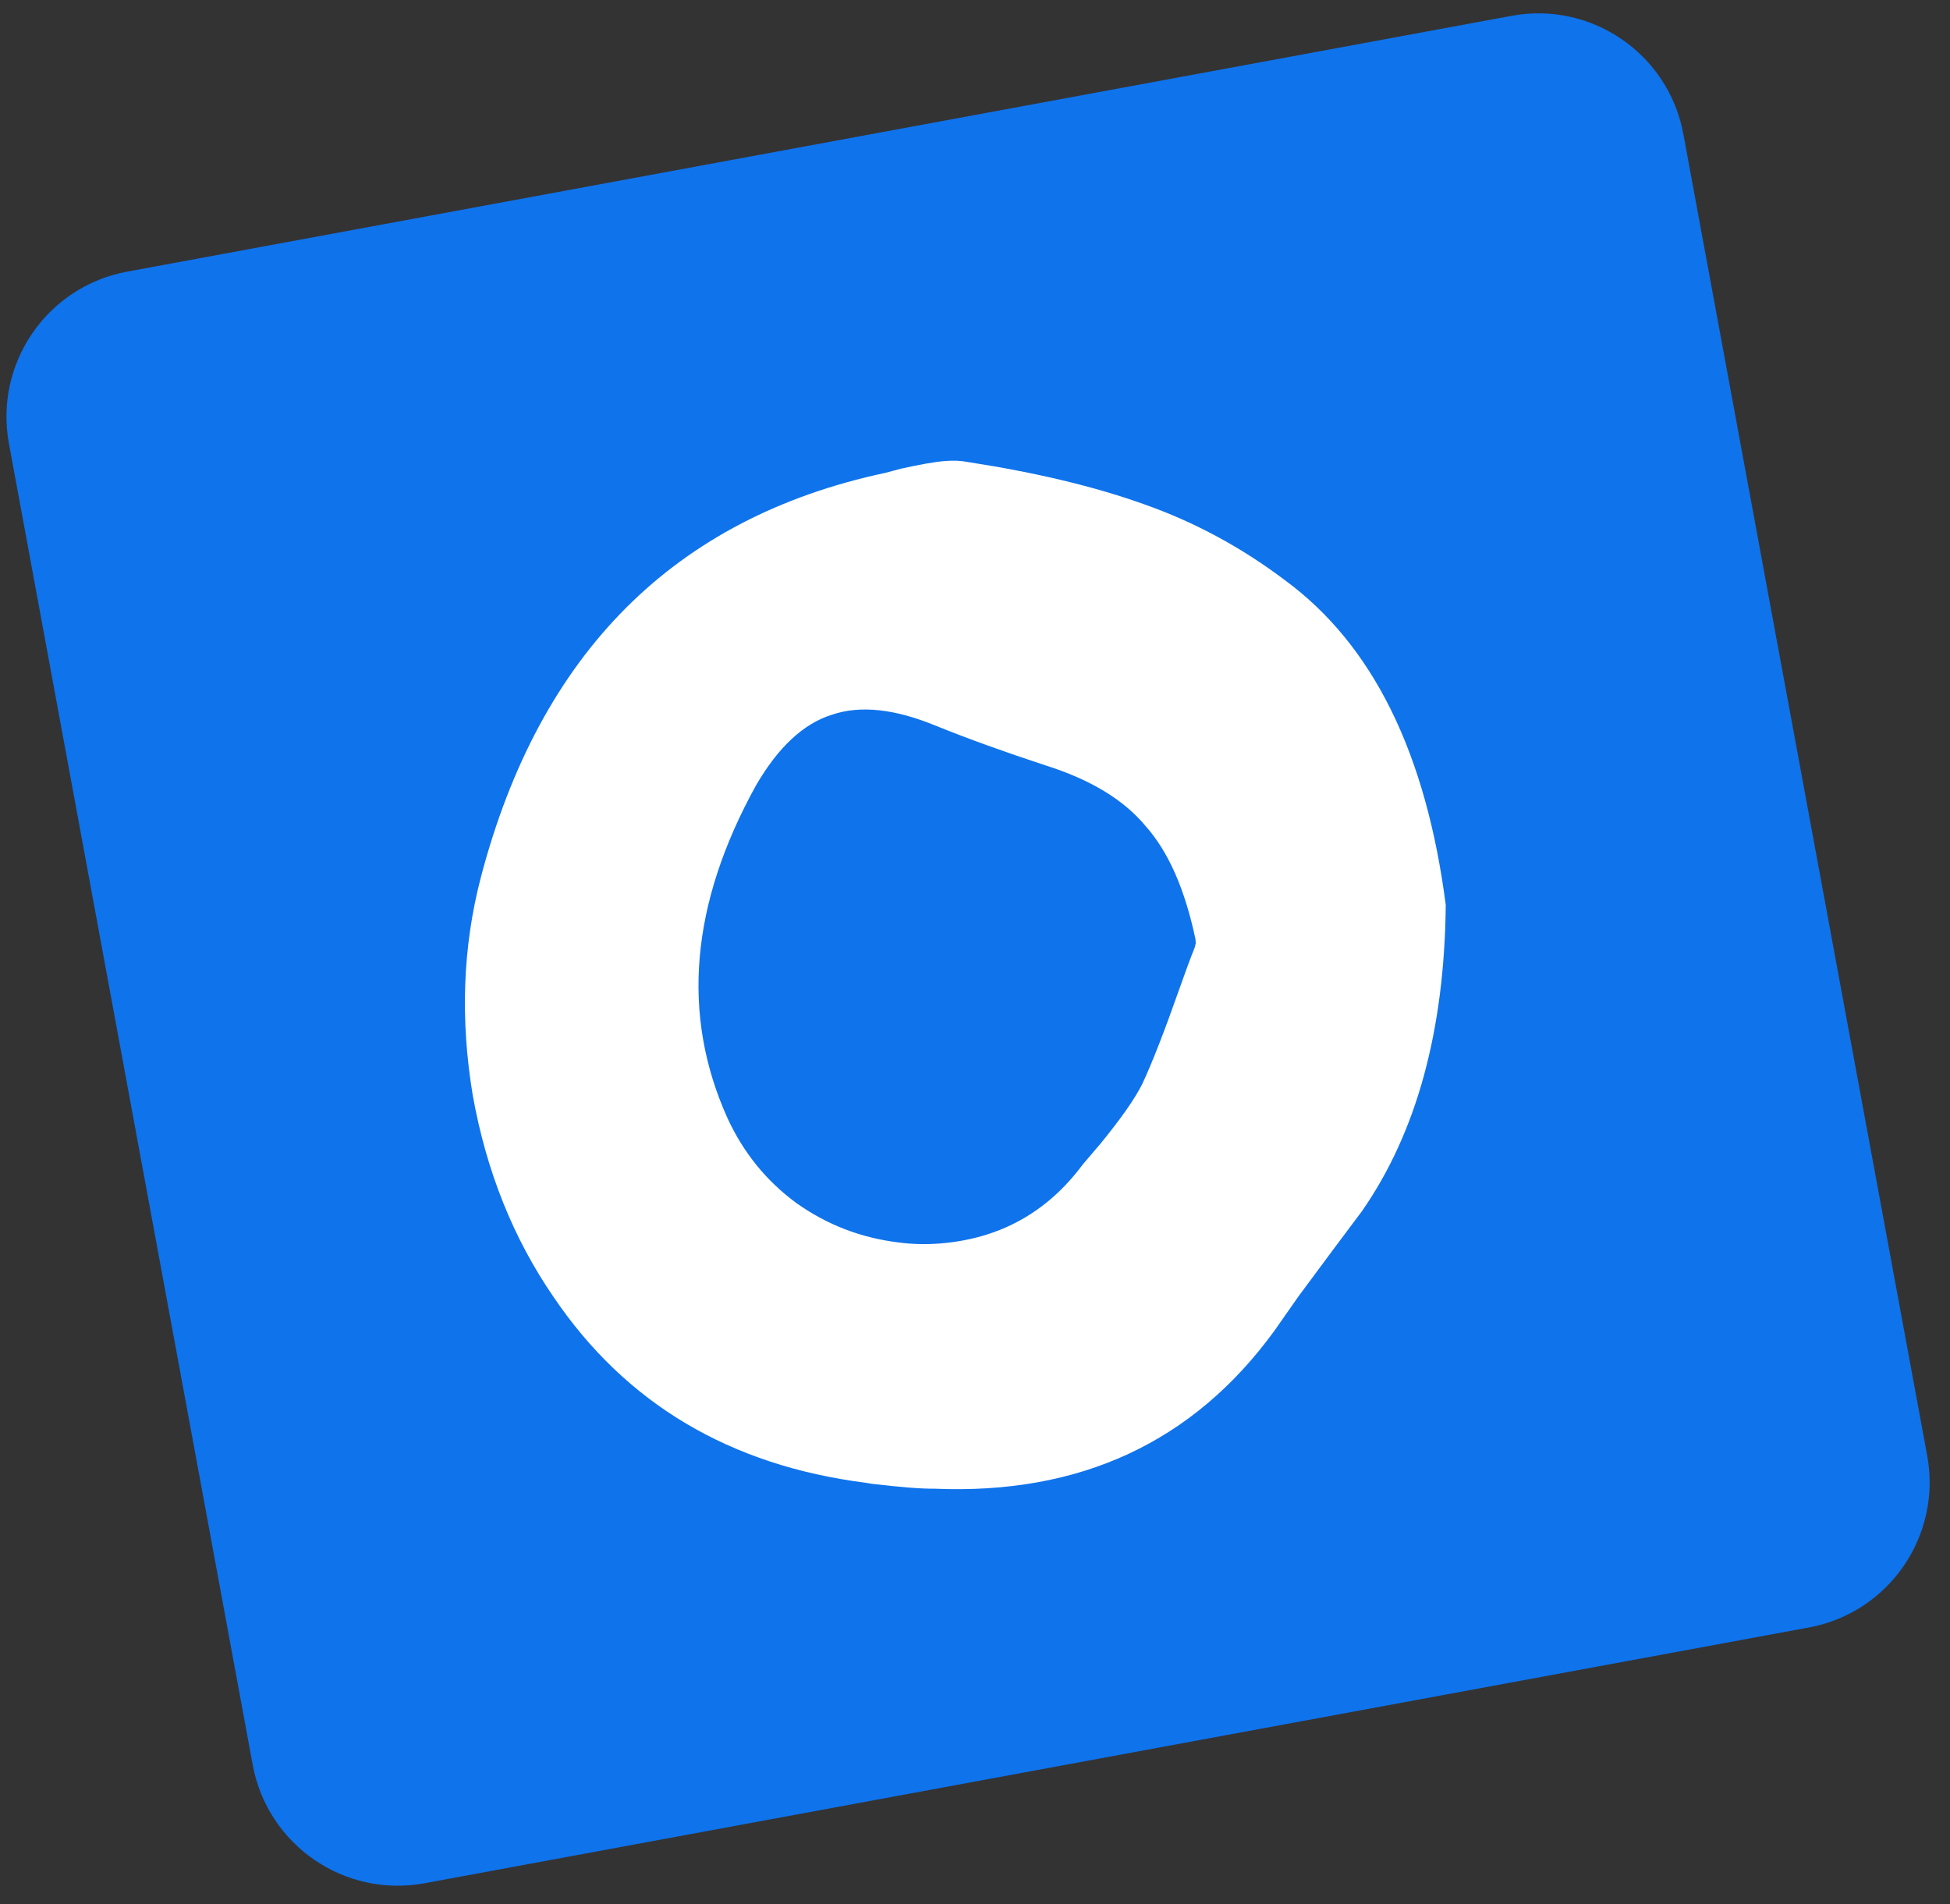 <svg width="85" height="83" viewBox="0 0 85 83" fill="none" xmlns="http://www.w3.org/2000/svg">
<rect x="0" y="0" width="85" height="83" fill="#333333" stroke="none"/>
<path d="M0.389 19.334C-0.255 15.84 2.052 12.485 5.544 11.84L65.888 0.69C69.38 0.045 72.734 2.354 73.378 5.849L84.005 63.445C84.65 66.94 82.342 70.295 78.85 70.94L18.506 82.089C15.014 82.734 11.661 80.425 11.016 76.931L0.389 19.334Z" fill="#0F73EC"/>
<path d="M42.184 20.139C45.161 20.597 47.722 21.21 49.867 21.98C52.051 22.746 54.1 23.85 56.012 25.292C57.92 26.693 59.459 28.573 60.627 30.933C61.795 33.292 62.592 36.131 63.02 39.449C62.965 44.93 61.746 49.38 59.363 52.799C58.772 53.582 57.849 54.821 56.595 56.515L55.55 58.008C52.015 62.868 47.071 65.162 40.718 64.891C40.147 64.896 39.243 64.825 38.005 64.678L37.757 64.636C31.815 63.883 27.271 61.18 24.123 56.525C22.367 53.968 21.195 51.036 20.605 47.731C20.056 44.423 20.173 41.267 20.955 38.261C23.524 28.451 29.408 22.566 38.606 20.608L39.266 20.432C40.109 20.243 40.754 20.13 41.2 20.095C41.565 20.066 41.893 20.08 42.184 20.139ZM52.077 41.301L52.123 41.113L52.109 40.931C51.65 38.76 50.928 37.121 49.941 36.014C48.992 34.864 47.532 33.978 45.563 33.359C43.76 32.766 42.183 32.197 40.832 31.651C39.016 30.896 37.491 30.731 36.259 31.157C35.023 31.541 33.92 32.569 32.951 34.24C30.094 39.414 29.682 44.249 31.715 48.747C32.406 50.245 33.402 51.474 34.704 52.433C36.046 53.389 37.542 53.965 39.191 54.16C39.769 54.237 40.362 54.251 40.971 54.203C43.569 53.996 45.643 52.85 47.193 50.764C47.379 50.545 47.641 50.238 47.977 49.843C48.87 48.75 49.476 47.885 49.792 47.246C50.212 46.355 50.755 44.962 51.421 43.07C51.688 42.313 51.906 41.723 52.077 41.301Z" fill="white"/>
</svg>
